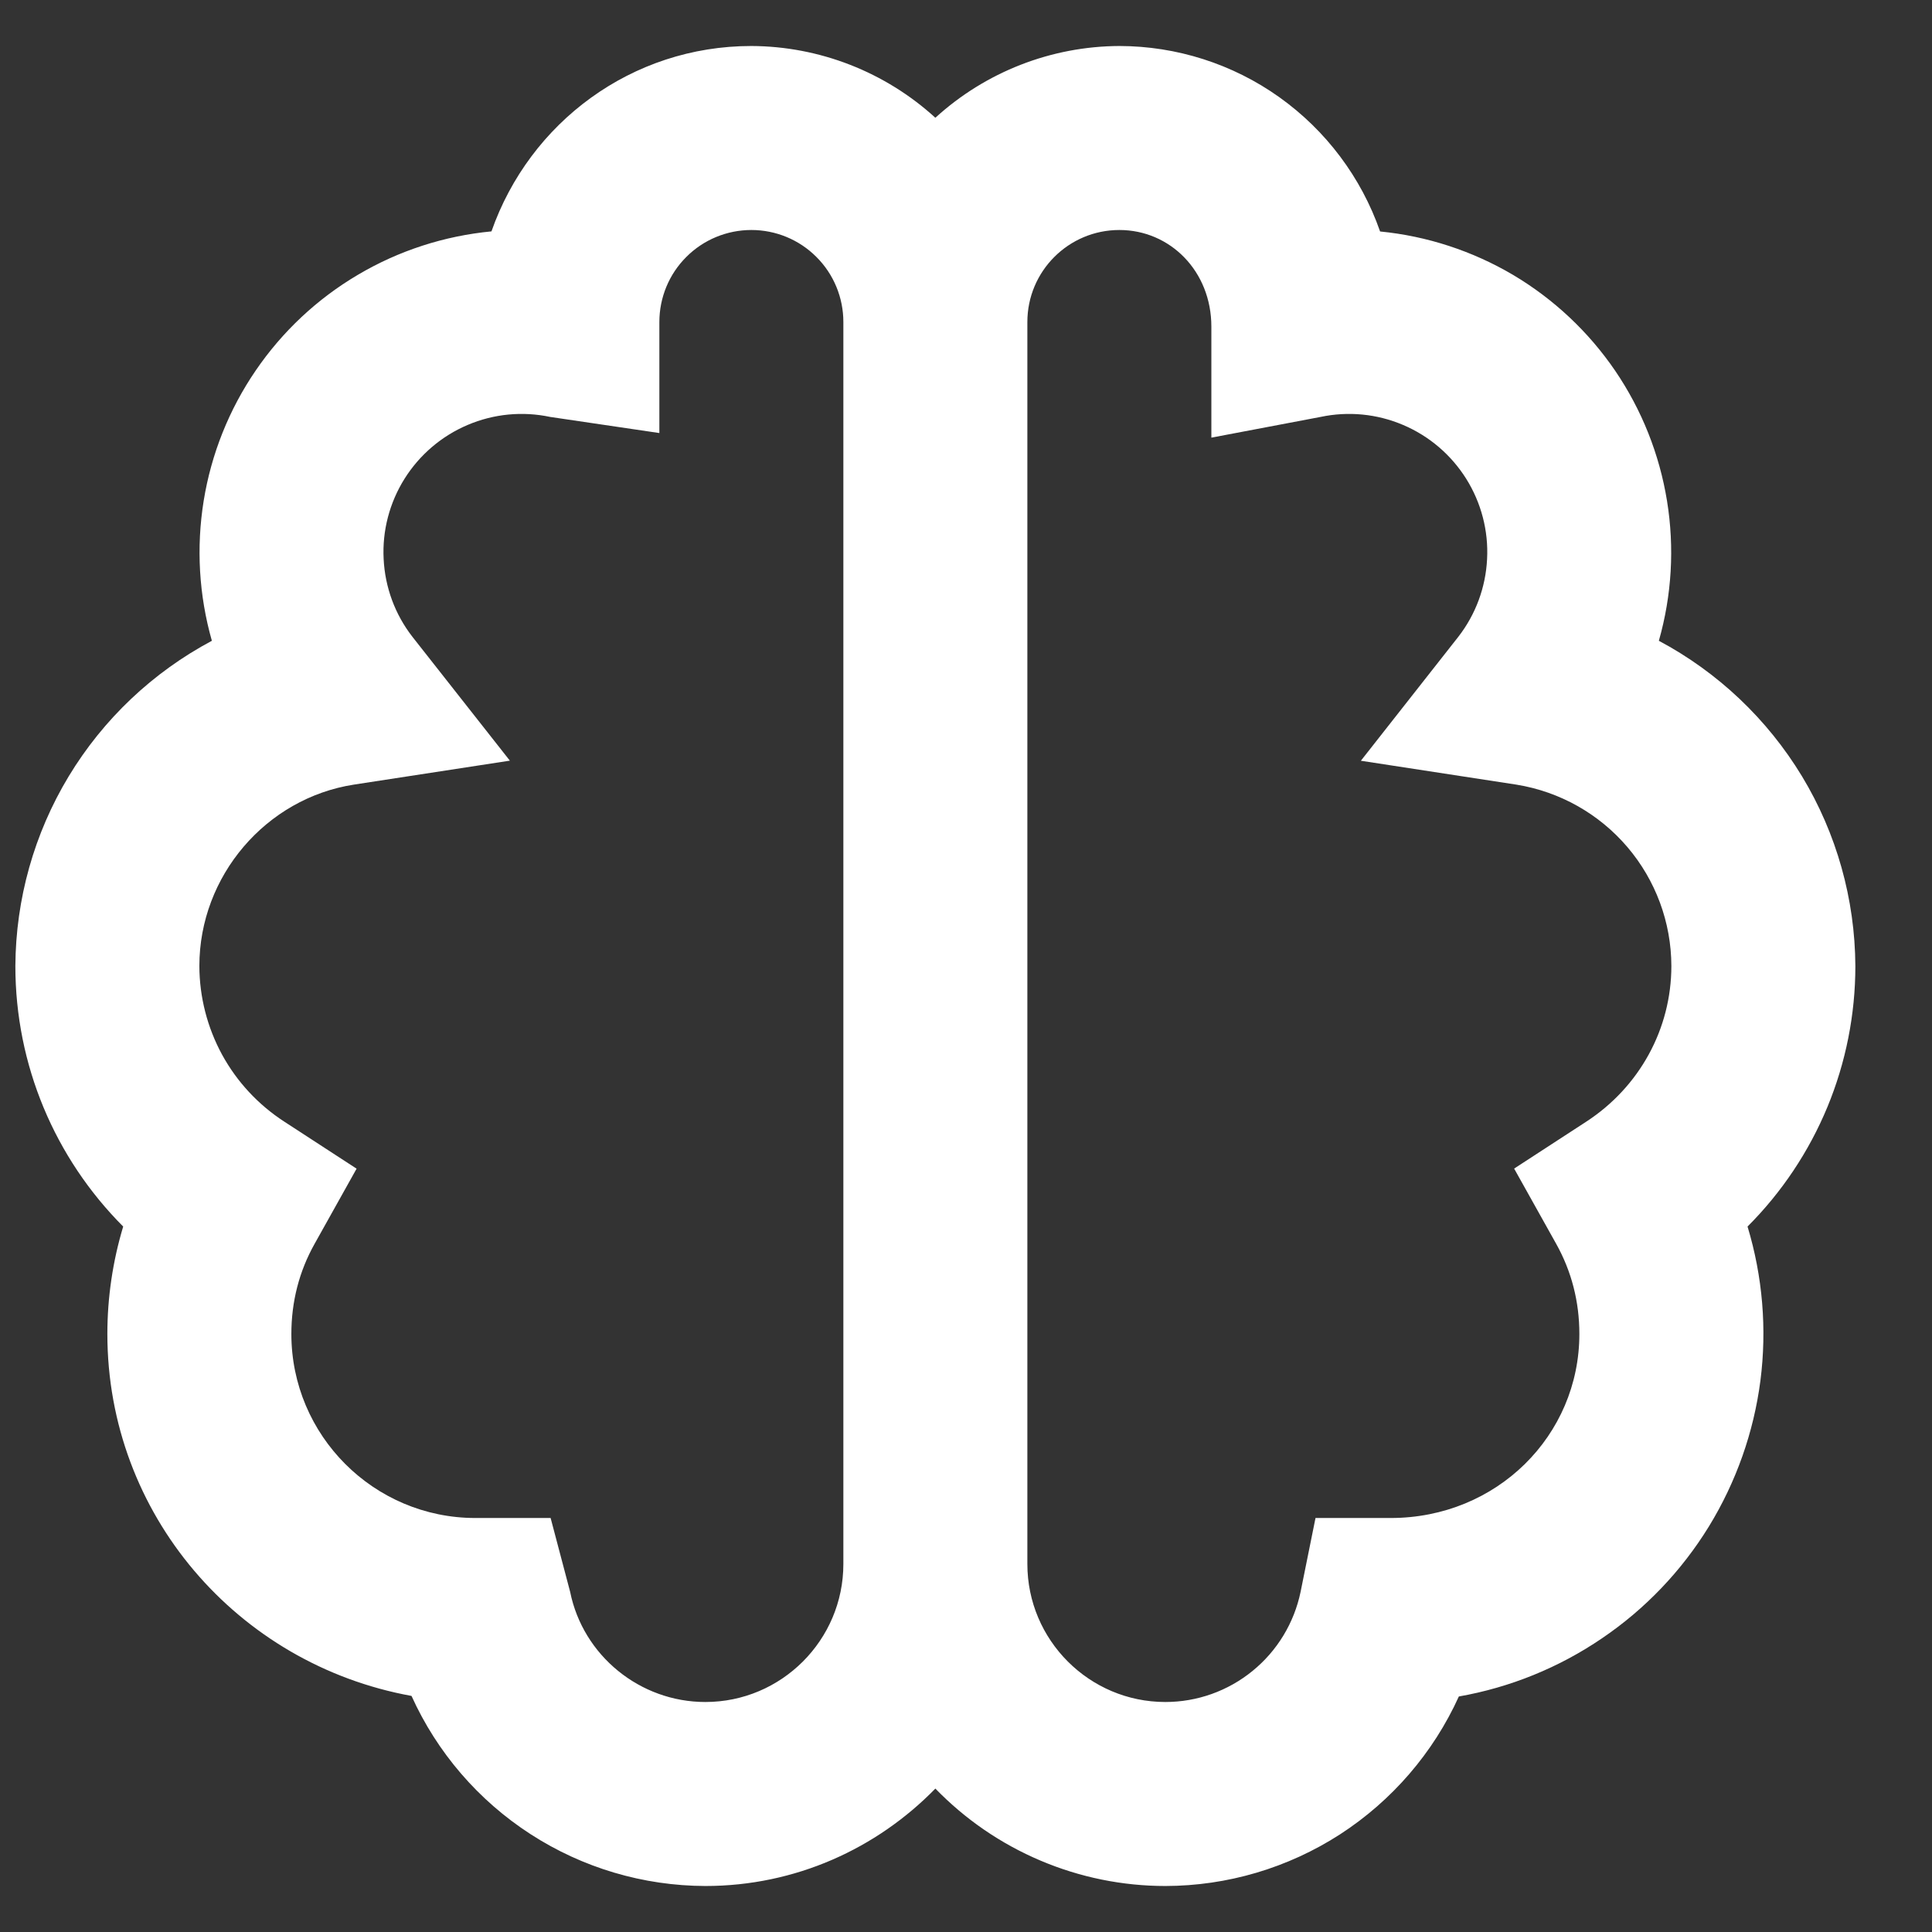 <svg width="21" height="21" viewBox="0 0 21 21" fill="none" xmlns="http://www.w3.org/2000/svg">
<rect x="0" y="0" width="21" height="21" fill="#333333" stroke="none"/>
<path d="M18.031 6.965C18.172 6.471 18.202 5.952 18.12 5.446C18.038 4.939 17.846 4.456 17.557 4.031C17.268 3.607 16.889 3.251 16.448 2.989C16.006 2.728 15.512 2.566 15.001 2.516C14.796 1.928 14.413 1.418 13.905 1.056C13.398 0.695 12.79 0.501 12.167 0.5C11.427 0.503 10.714 0.781 10.167 1.28C9.62 0.781 8.907 0.503 8.167 0.5C6.866 0.5 5.757 1.331 5.342 2.515C4.83 2.564 4.335 2.724 3.892 2.986C3.449 3.247 3.069 3.603 2.779 4.028C2.489 4.452 2.296 4.936 2.214 5.443C2.132 5.951 2.162 6.47 2.303 6.965C1.661 7.307 1.123 7.816 0.747 8.438C0.371 9.06 0.171 9.773 0.167 10.5C0.167 11.575 0.595 12.586 1.339 13.332C1.225 13.711 1.167 14.104 1.167 14.5C1.167 16.457 2.579 18.09 4.473 18.434C4.751 19.049 5.2 19.57 5.766 19.936C6.333 20.303 6.992 20.498 7.667 20.5C8.646 20.5 9.531 20.093 10.167 19.441C10.492 19.776 10.88 20.042 11.31 20.224C11.739 20.406 12.201 20.5 12.667 20.5C13.34 20.499 13.999 20.304 14.565 19.939C15.13 19.573 15.579 19.053 15.857 18.44C16.415 18.342 16.946 18.126 17.414 17.807C17.883 17.489 18.278 17.075 18.575 16.592C18.871 16.109 19.062 15.569 19.135 15.007C19.207 14.445 19.159 13.874 18.995 13.332C19.367 12.96 19.662 12.518 19.863 12.033C20.064 11.547 20.167 11.026 20.167 10.5C20.163 9.773 19.963 9.06 19.587 8.438C19.21 7.816 18.673 7.307 18.031 6.965ZM7.667 18.5C6.956 18.5 6.337 17.996 6.197 17.302L5.985 16.5H5.167C4.064 16.5 3.167 15.603 3.167 14.5C3.167 14.148 3.252 13.818 3.42 13.519L3.876 12.703L3.092 12.193C2.809 12.01 2.576 11.76 2.414 11.464C2.253 11.168 2.168 10.837 2.167 10.5C2.167 9.523 2.89 8.676 3.849 8.528L5.542 8.268L4.483 6.922C4.294 6.679 4.185 6.384 4.17 6.076C4.154 5.769 4.234 5.464 4.397 5.204C4.561 4.943 4.8 4.739 5.083 4.619C5.367 4.498 5.68 4.468 5.981 4.532L7.167 4.707V3.5C7.167 3.235 7.272 2.98 7.46 2.793C7.647 2.605 7.902 2.5 8.167 2.5C8.432 2.5 8.687 2.605 8.874 2.793C9.062 2.98 9.167 3.235 9.167 3.5V17C9.167 17.827 8.494 18.5 7.667 18.5ZM17.242 12.192L16.458 12.702L16.914 13.518C17.082 13.818 17.167 14.148 17.167 14.5C17.167 15.603 16.27 16.5 15.117 16.5H14.299L14.137 17.302C14.067 17.64 13.883 17.944 13.615 18.162C13.347 18.381 13.012 18.5 12.667 18.5C11.84 18.5 11.167 17.827 11.167 17V3.5C11.167 2.948 11.615 2.5 12.167 2.5C12.719 2.5 13.167 2.948 13.167 3.55V4.757L14.353 4.532C14.654 4.468 14.967 4.498 15.251 4.619C15.534 4.739 15.773 4.943 15.937 5.204C16.1 5.464 16.18 5.769 16.164 6.076C16.149 6.384 16.04 6.679 15.851 6.922L14.792 8.269L16.485 8.529C16.953 8.605 17.38 8.845 17.688 9.206C17.996 9.567 18.166 10.025 18.167 10.5C18.167 11.183 17.821 11.815 17.242 12.192Z" fill="white"/>
</svg>
